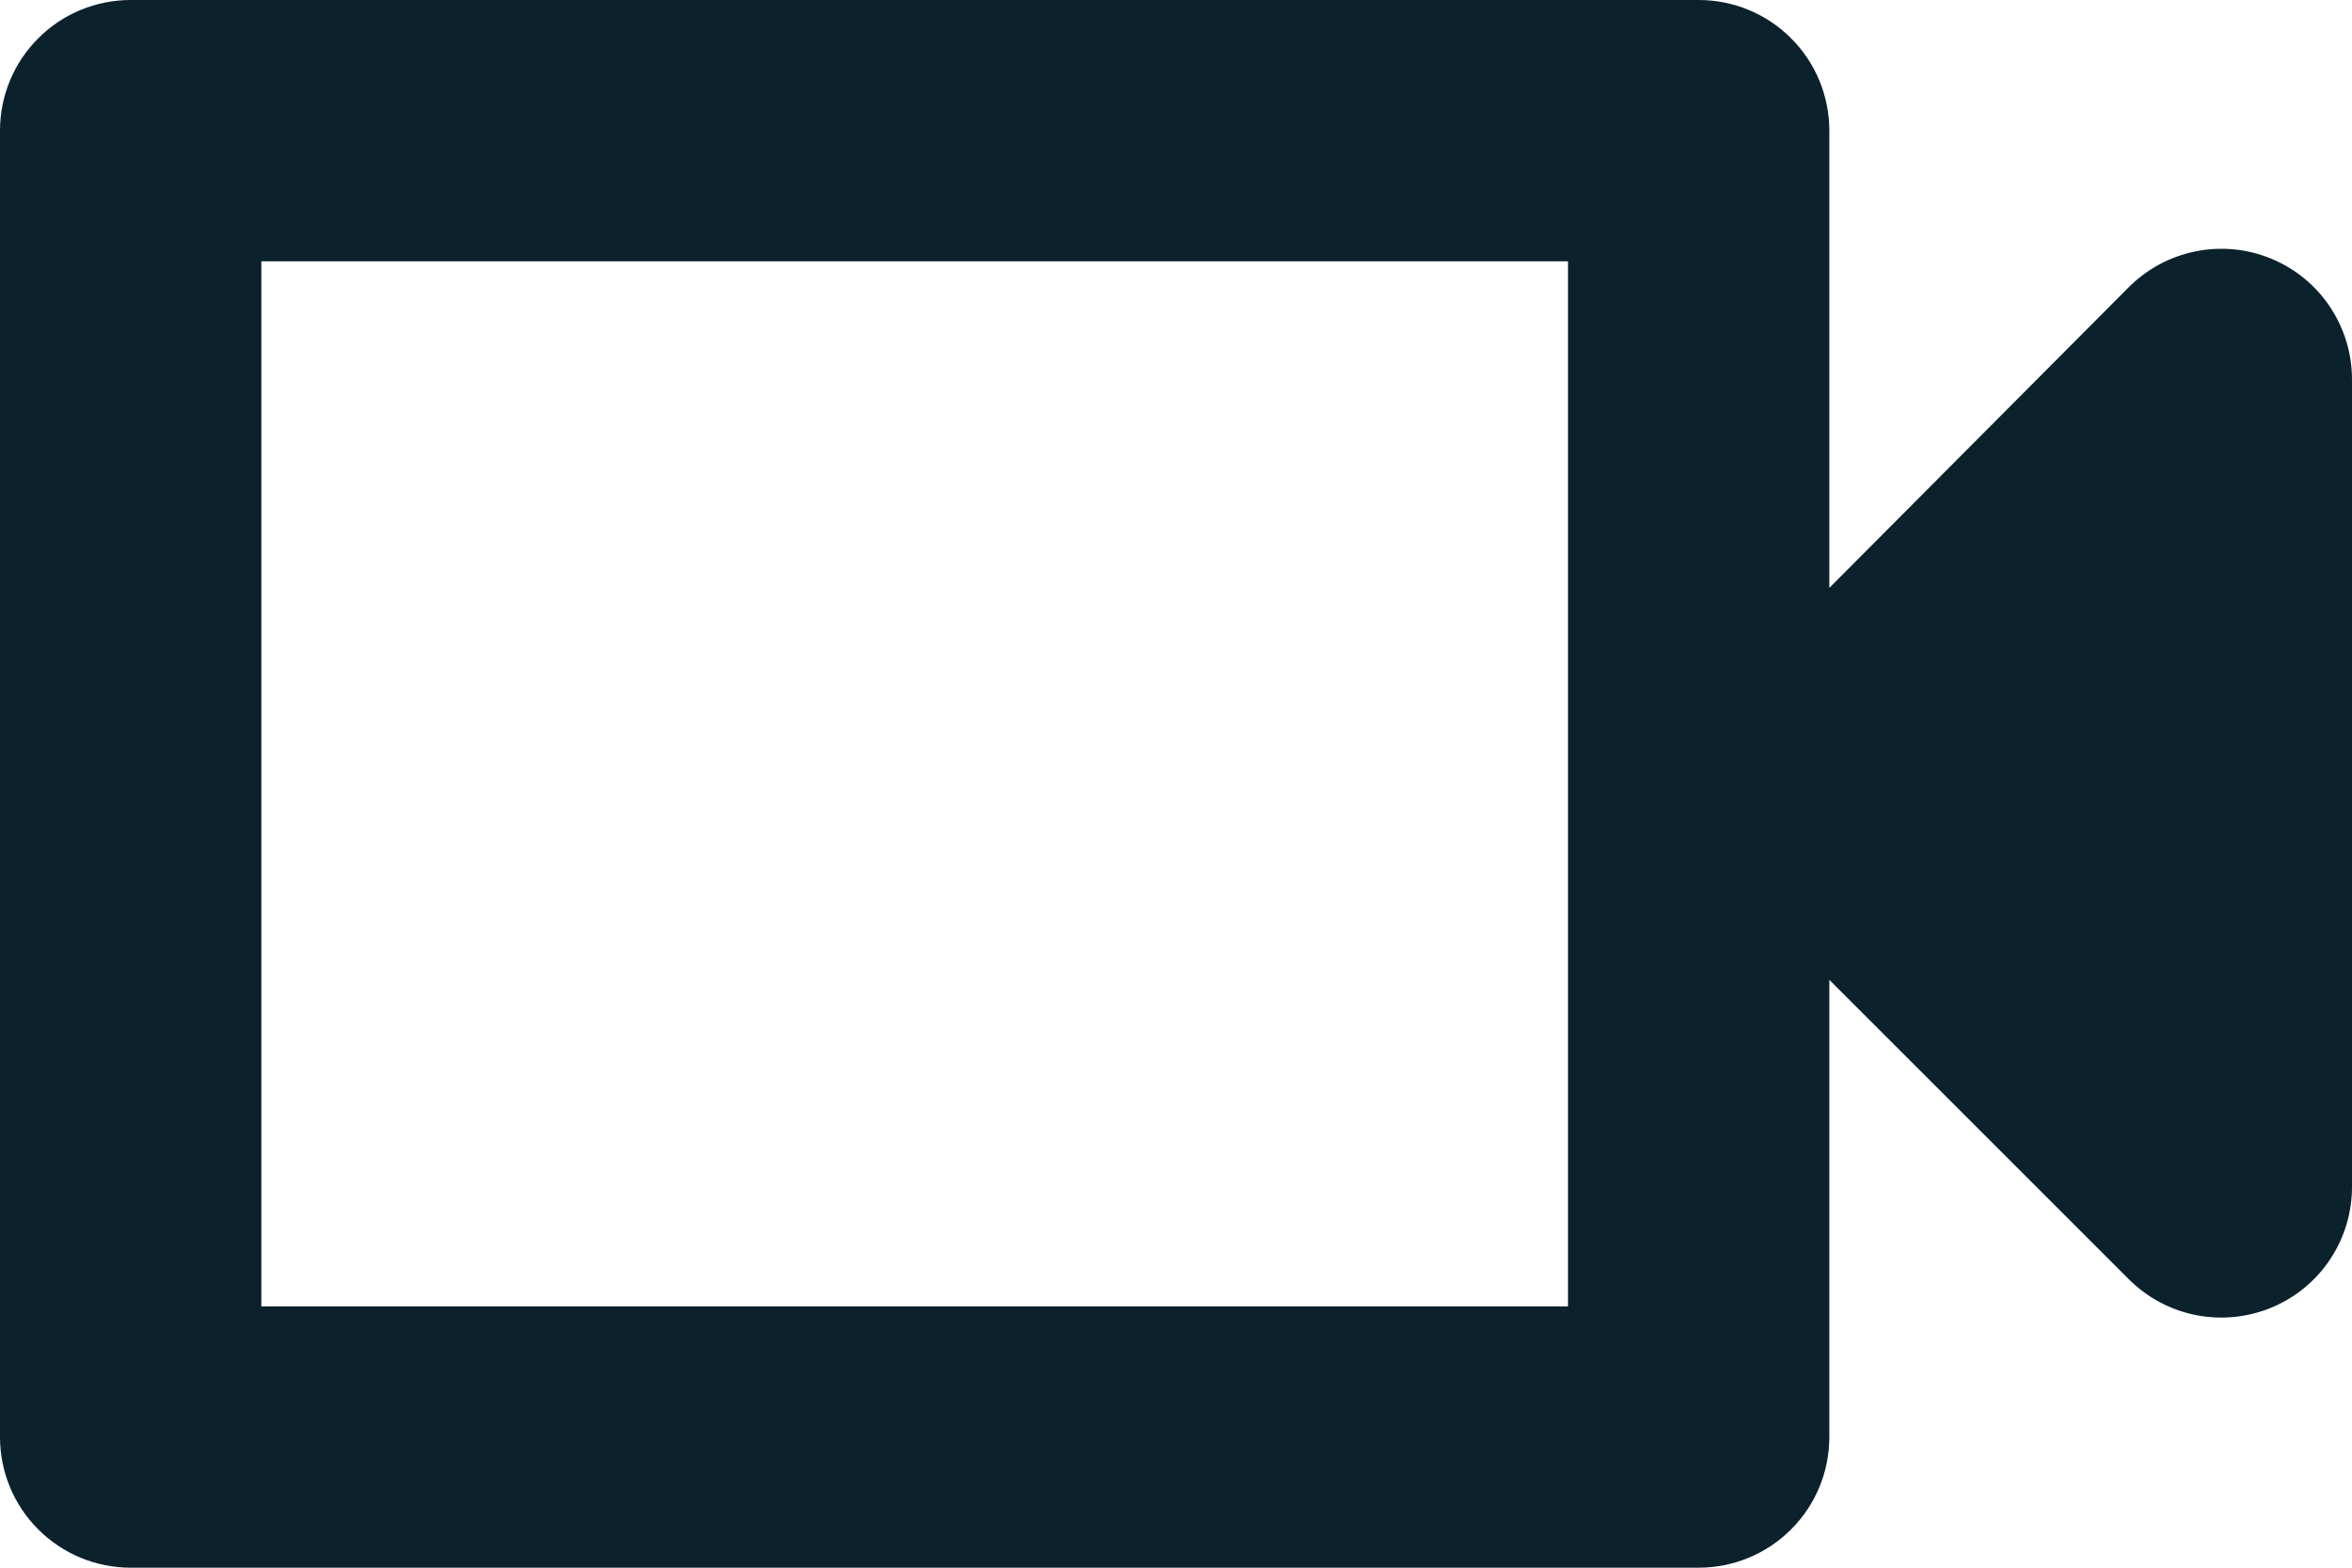 <svg width="18" height="12" viewBox="0 0 18 12" fill="none" xmlns="http://www.w3.org/2000/svg">
<path d="M12 2V10H2V2H12ZM14 4.5V1C14 0.735 13.895 0.48 13.707 0.293C13.52 0.105 13.265 0 13 0H1C0.735 0 0.48 0.105 0.293 0.293C0.105 0.48 0 0.735 0 1V11C0 11.265 0.105 11.52 0.293 11.707C0.48 11.895 0.735 12 1 12H13C13.265 12 13.52 11.895 13.707 11.707C13.895 11.52 14 11.265 14 11V7.5L16.29 9.79C16.43 9.931 16.609 10.027 16.803 10.066C16.998 10.105 17.2 10.085 17.384 10.009C17.567 9.933 17.724 9.804 17.833 9.639C17.943 9.473 18.001 9.279 18 9.08V2.91C18.001 2.711 17.943 2.517 17.833 2.351C17.724 2.186 17.567 2.057 17.384 1.981C17.2 1.904 16.998 1.885 16.803 1.924C16.609 1.963 16.43 2.059 16.29 2.2L14 4.5Z" fill="#0B212B"/>
</svg>
